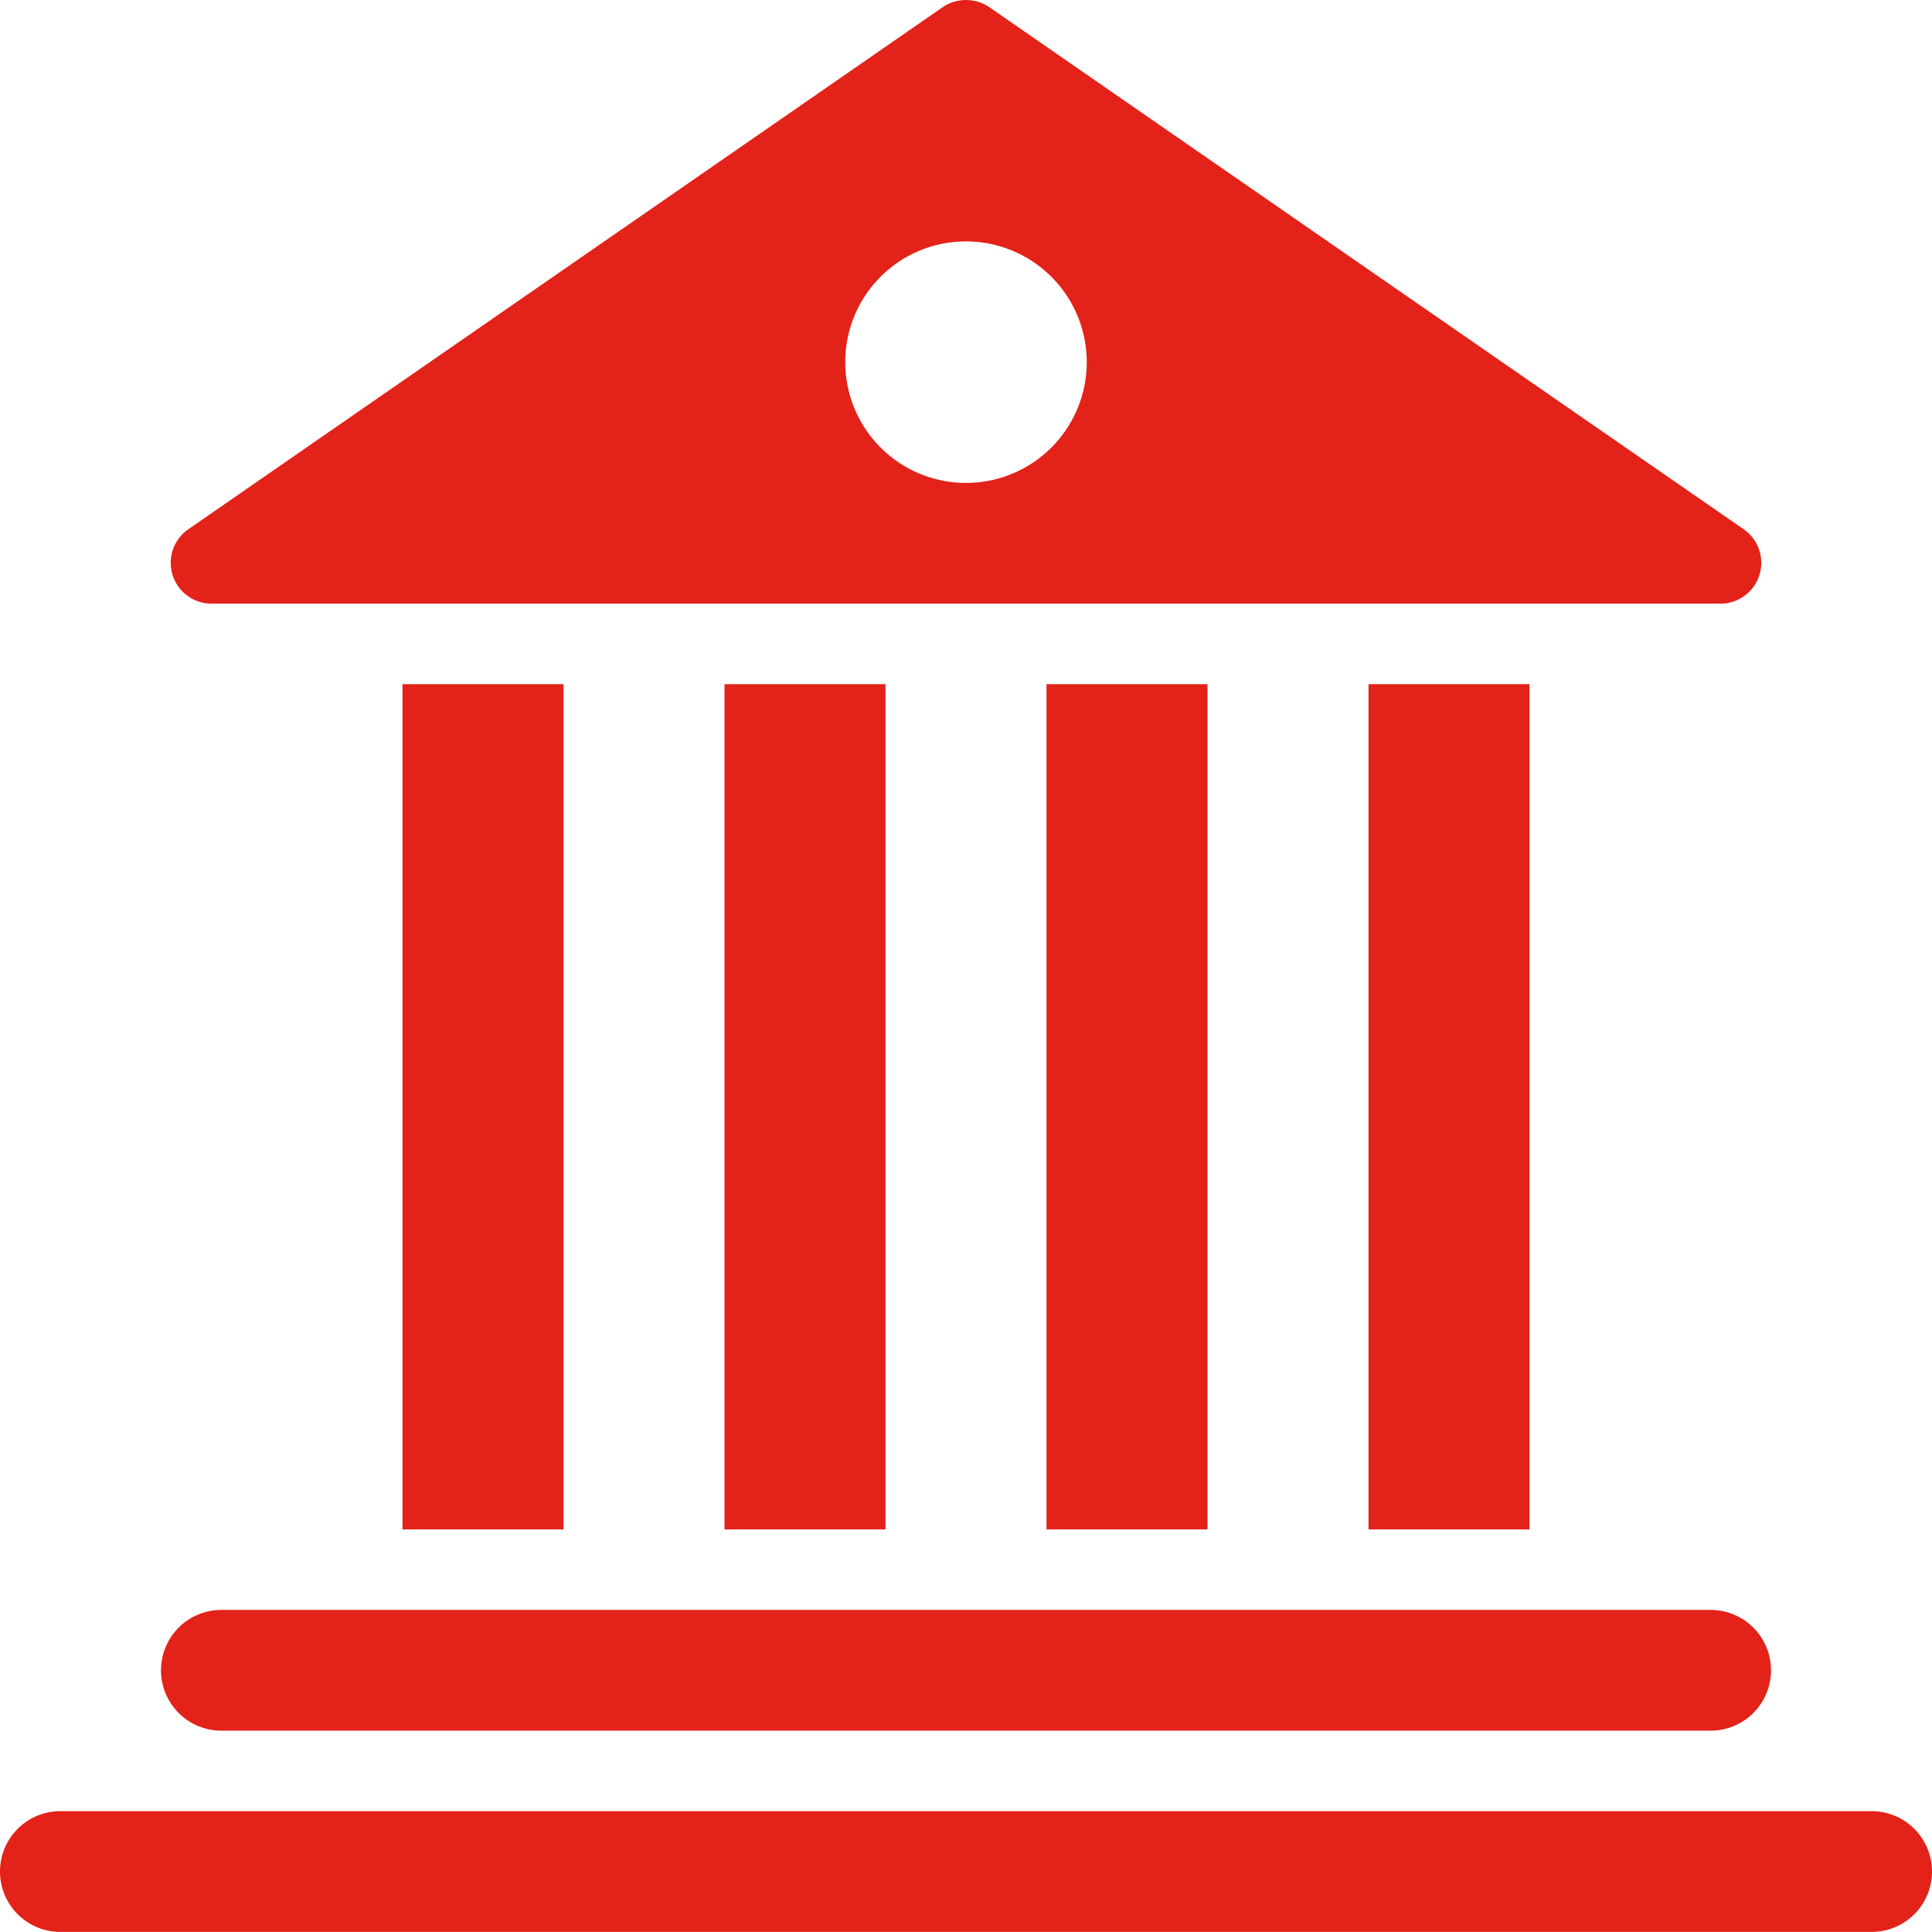 <svg fill="#E32219" xmlns="http://www.w3.org/2000/svg" viewBox="0 0 48 47.998" x="0px" y="0px"><title>Asset 576</title><g data-name="Layer 2"><g><path d="M46.5,44.998H1.5a1.5,1.5,0,0,0,0,3h45a1.5,1.5,0,0,0,0-3Z"></path><path d="M5.5,42.998h37a1.5,1.5,0,0,0,0-3H5.5a1.5,1.5,0,0,0,0,3Z"></path><rect x="10" y="16.998" width="4" height="21"></rect><rect x="18" y="16.998" width="4" height="21"></rect><rect x="26" y="16.998" width="4" height="21"></rect><rect x="34" y="16.998" width="4" height="21"></rect><path d="M5.26,14.998H42.74a1.015,1.015,0,0,0,.55-1.87l-18.74-12.97a1.039,1.039,0,0,0-1.1,0l-18.74,12.97A1.015,1.015,0,0,0,5.26,14.998Zm18.74-9a3,3,0,1,1-3,3A2.996,2.996,0,0,1,24,5.998Z"></path></g></g></svg>